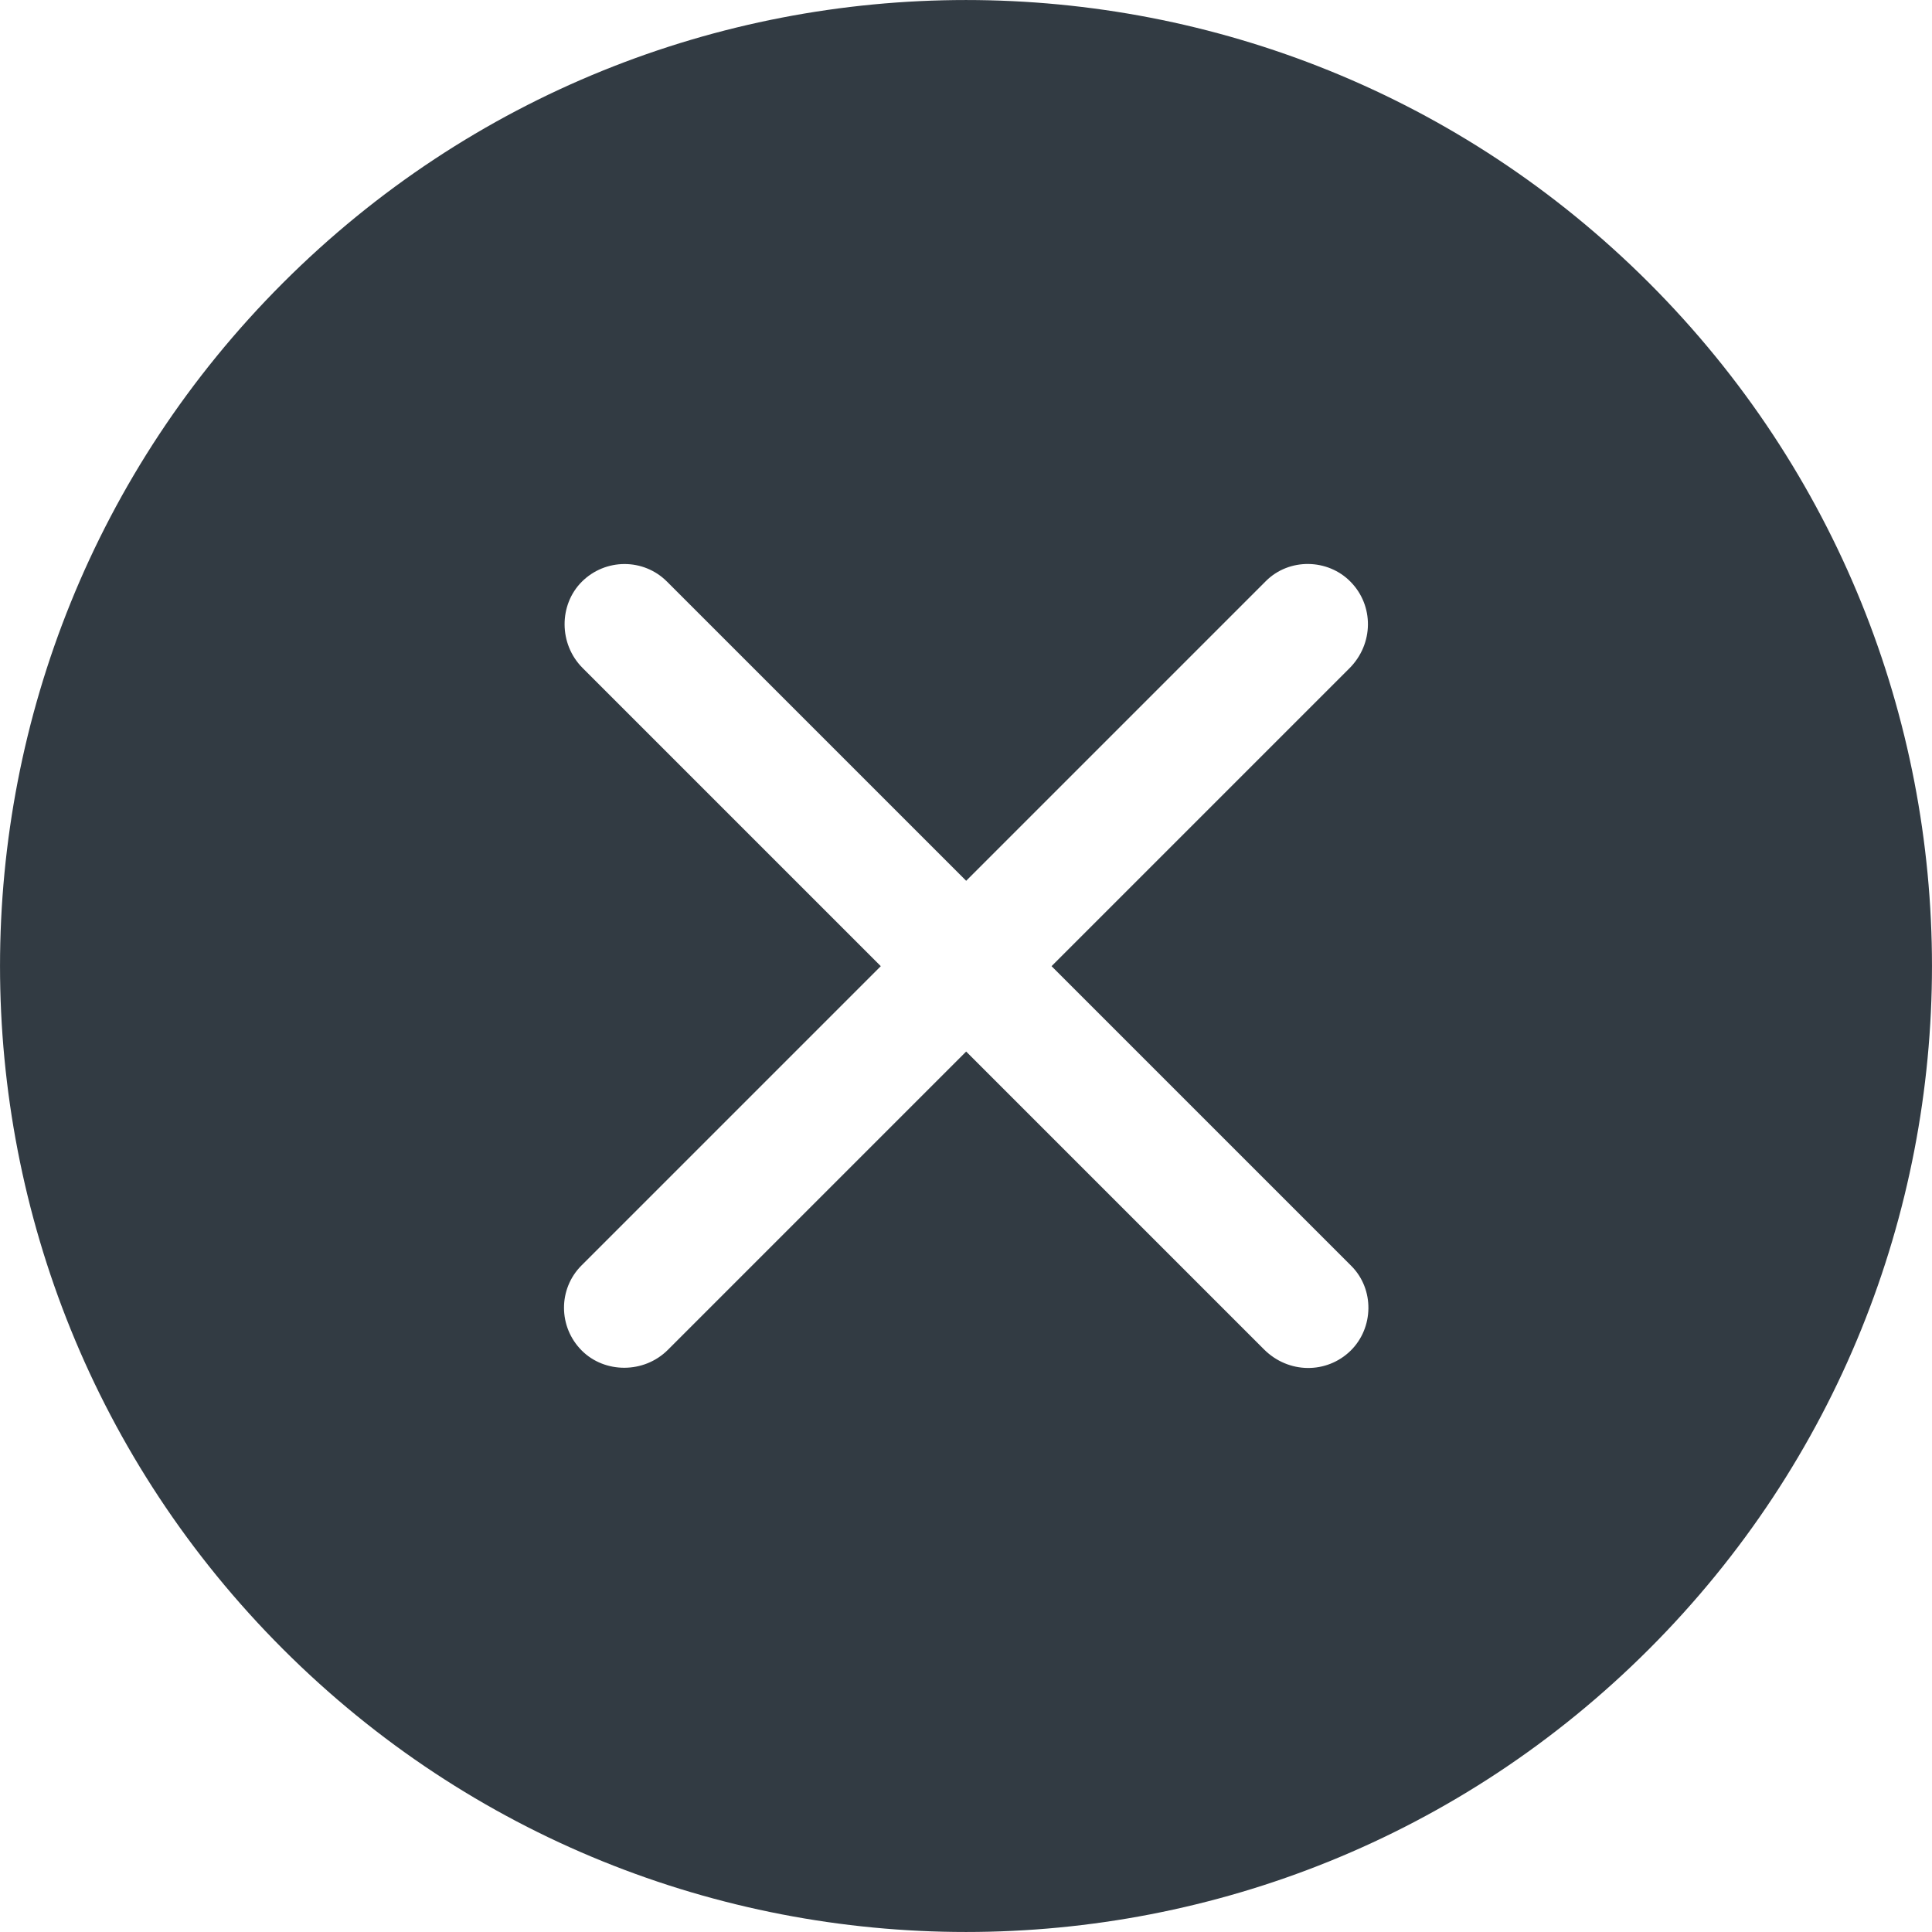 <?xml version="1.0" encoding="UTF-8" standalone="no"?>
<svg width="16px" height="16px" viewBox="0 0 16 16" version="1.1" xmlns="http://www.w3.org/2000/svg" xmlns:xlink="http://www.w3.org/1999/xlink">
    <!-- Generator: Sketch 3.6 (26304) - http://www.bohemiancoding.com/sketch -->
    <title>X</title>
    <desc>Created with Sketch.</desc>
    <defs></defs>
    <g id="Page-1" stroke="none" stroke-width="1" fill="none" fill-rule="evenodd">
        <g id="X" transform="translate(-4, -4)" fill="#323B43">
            <path d="M11.5,11.502 L7.995,11.502 C7.72,11.502 7.498,11.726 7.498,12.002 C7.498,12.27 7.726,12.502 8.007,12.502 L11.5,12.502 L11.5,15.99 C11.5,16.278 11.724,16.502 12,16.505 C12.268,16.507 12.5,16.287 12.5,16.012 L12.5,12.502 L15.988,12.502 C16.275,12.502 16.5,12.278 16.502,12.002 C16.505,11.734 16.284,11.502 16.01,11.502 L12.5,11.502 L12.5,7.997 C12.5,7.723 12.276,7.5 12,7.5 C11.732,7.5 11.5,7.728 11.5,8.01 L11.5,11.502 Z M12,20 C16.418,20 20,16.418 20,12 C20,7.582 16.418,4 12,4 C7.582,4 4,7.582 4,12 C4,16.418 7.582,20 12,20 Z" id="BG" transform="translate(12, 12) rotate(-45) translate(-12, -12) "></path>
        </g>
    </g>
</svg>